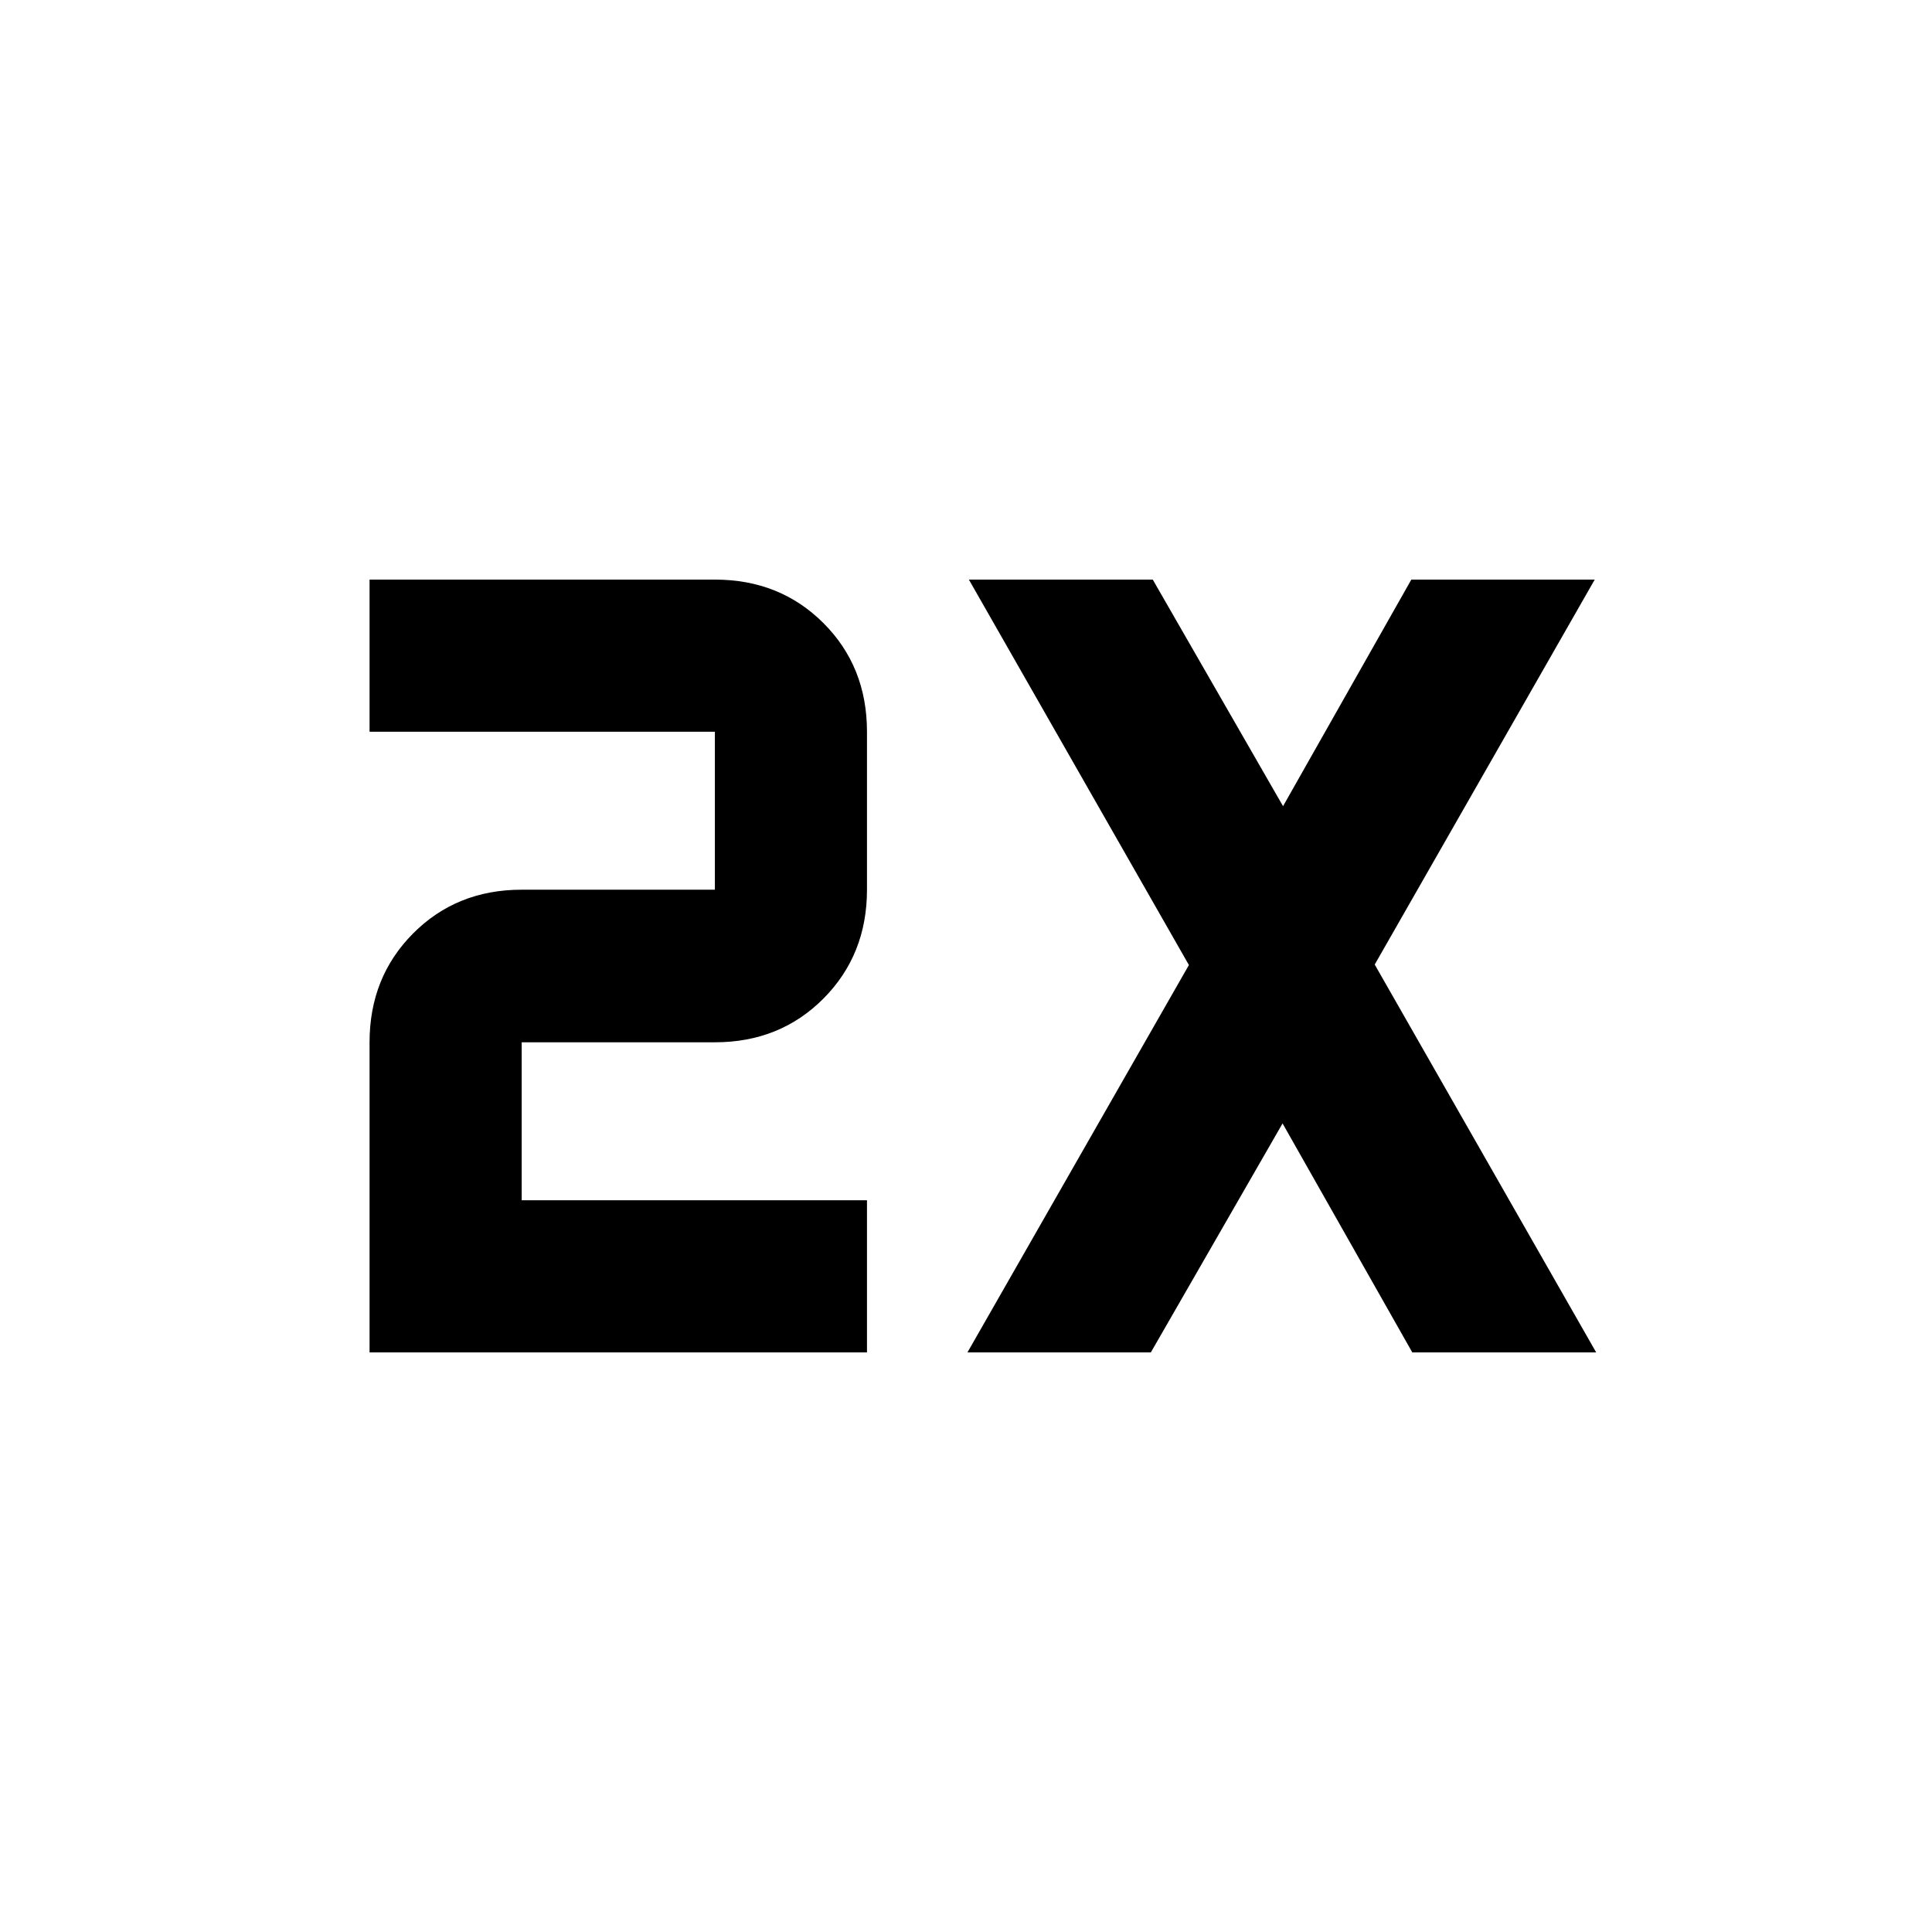 <svg xmlns="http://www.w3.org/2000/svg" height="20" viewBox="0 -960 960 960" width="20"><path d="M183.63-288v-154.09q0-32.33 21.63-54.08 21.63-21.74 53.96-21.74h96v-78.5H183.63V-672h171.59q32.33 0 53.96 21.63 21.62 21.63 21.62 53.96v78.5q0 32.33-21.62 54.08-21.63 21.74-53.96 21.74h-96v78.5H430.8V-288H183.63Zm297.09 0 110.04-192.48L481.43-672h91.37l64.74 112.59L701.28-672h91.13L683.09-480.72 793.13-288h-91.37L637.3-401.78 571.85-288h-91.13Z"/></svg>